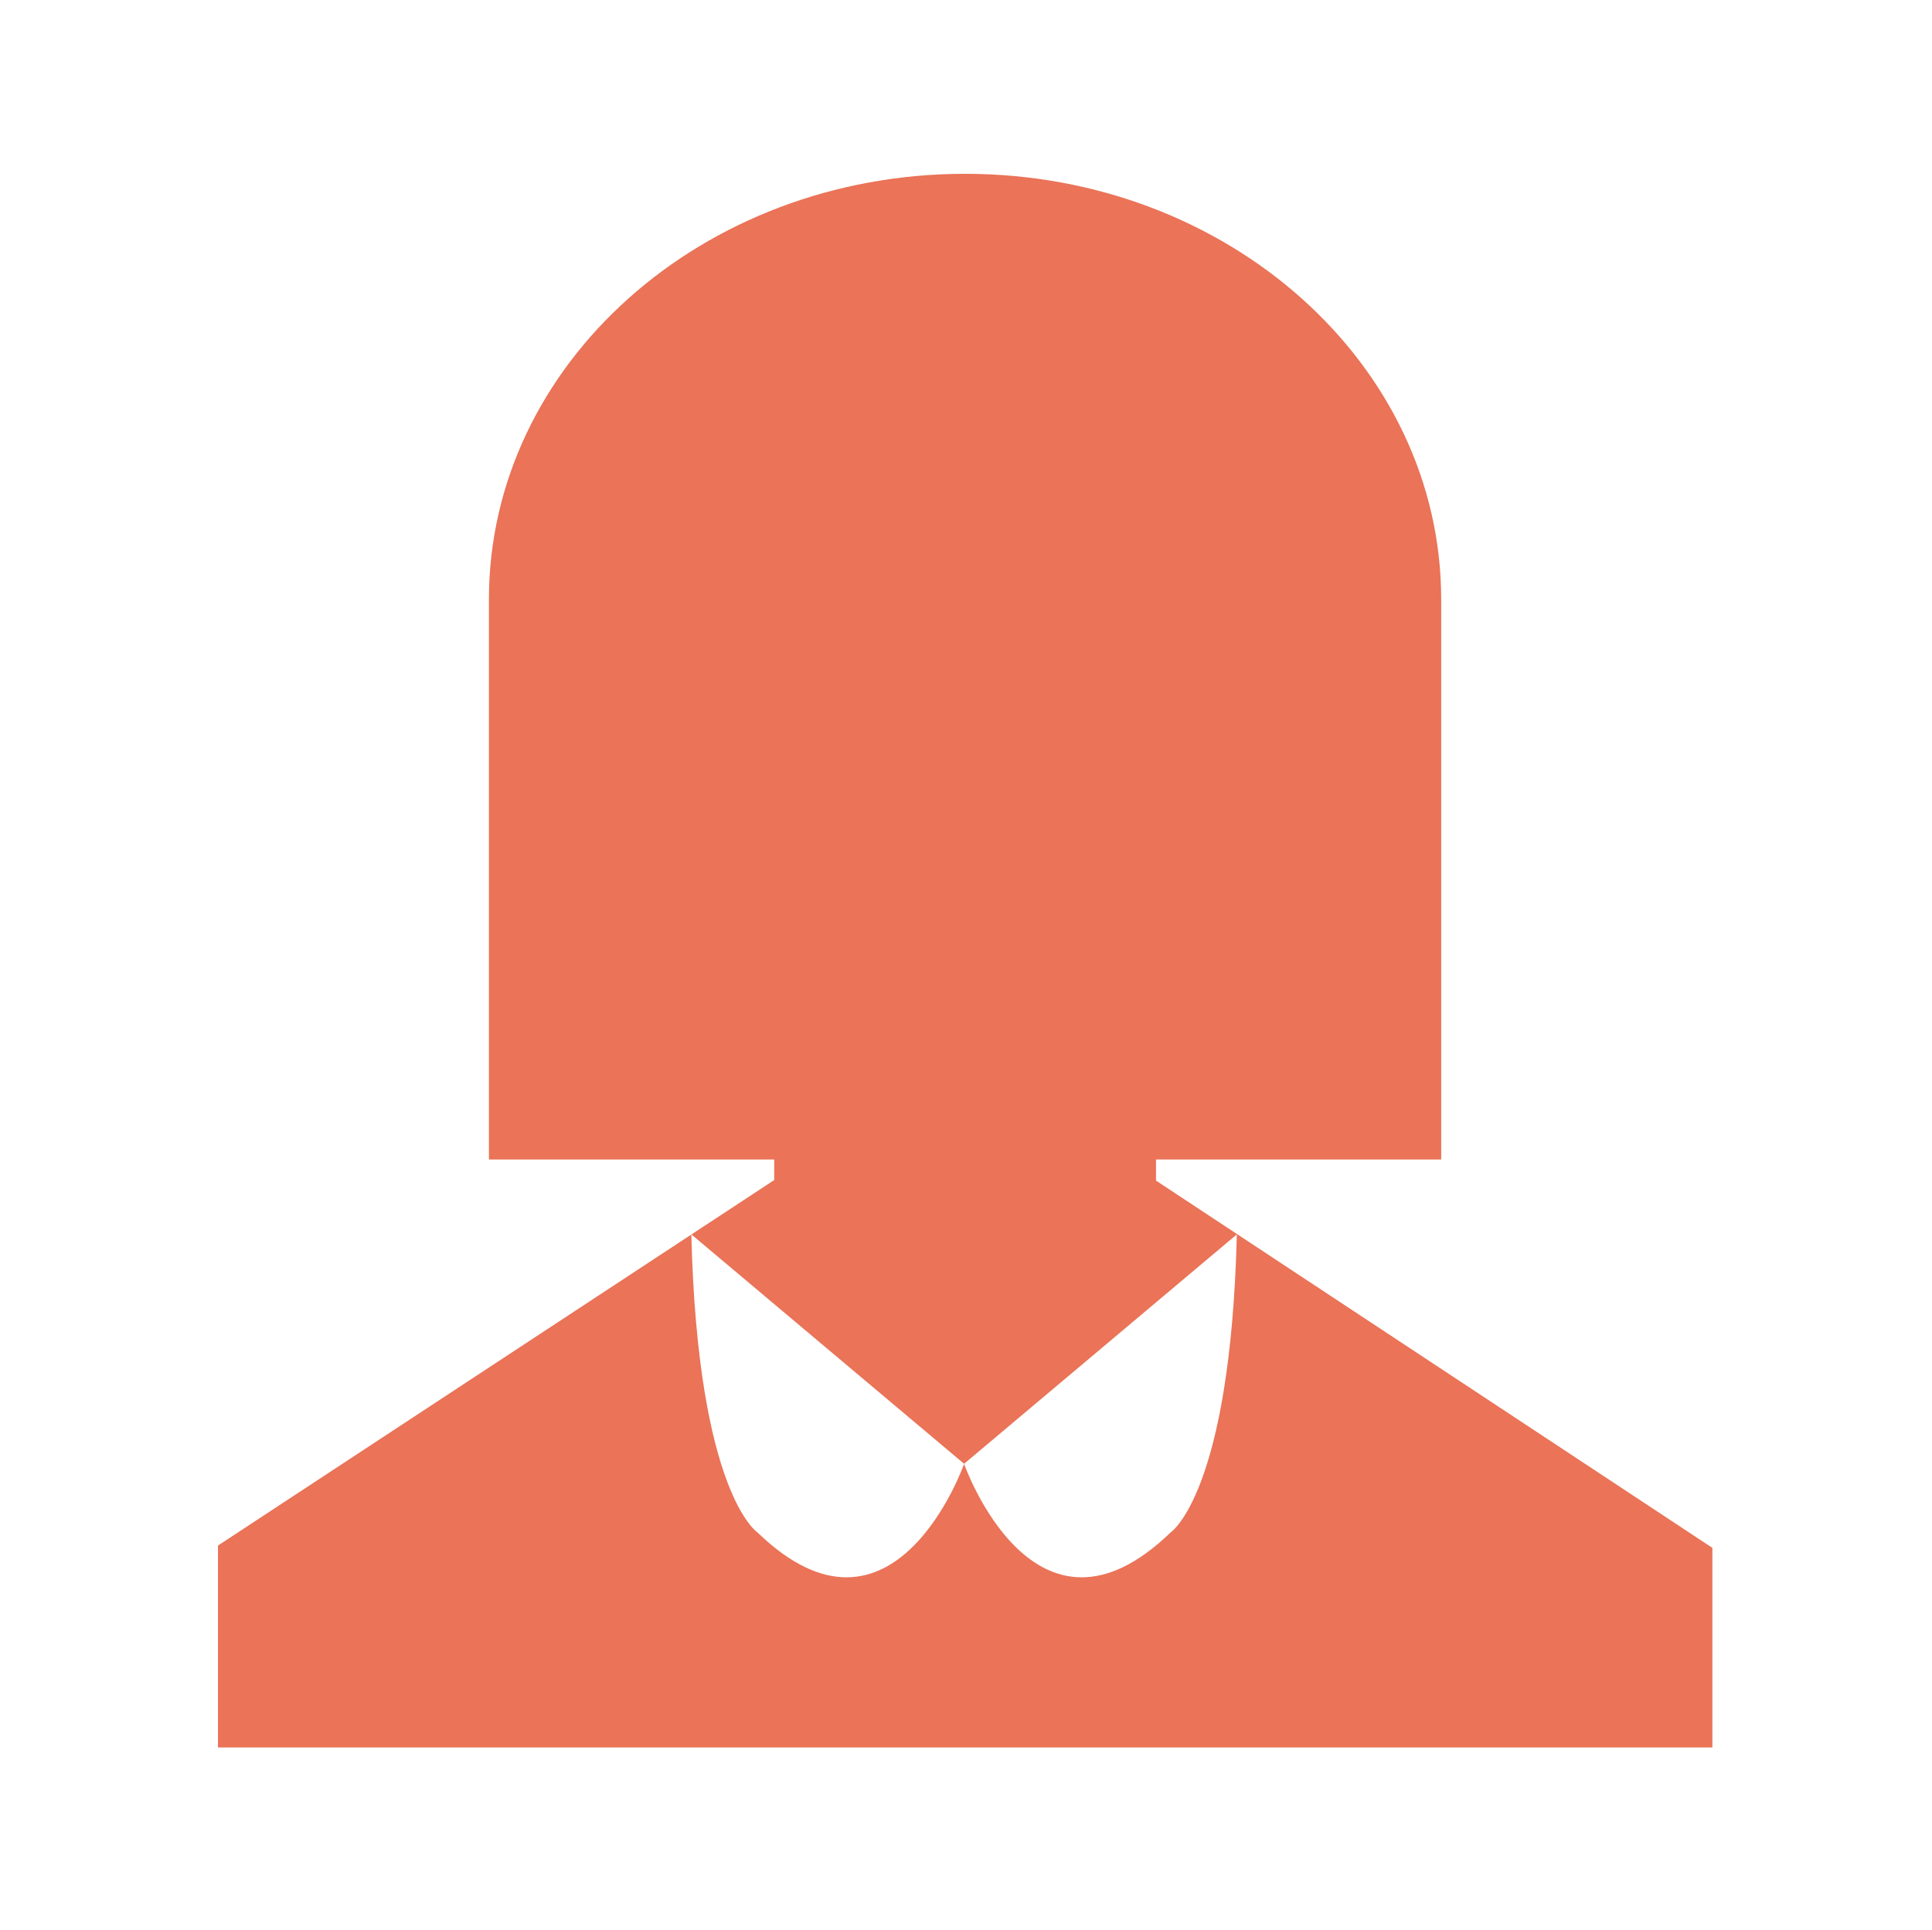<?xml version="1.0" standalone="no"?><!DOCTYPE svg PUBLIC "-//W3C//DTD SVG 1.1//EN" "http://www.w3.org/Graphics/SVG/1.1/DTD/svg11.dtd"><svg t="1711349861751" class="icon" viewBox="0 0 1025 1024" version="1.1" xmlns="http://www.w3.org/2000/svg" p-id="26771" width="24.023" height="24" xmlns:xlink="http://www.w3.org/1999/xlink"><path d="M613.312 626.496v-11.2h151.296V318.08c0-124.736-113.152-225.856-252.608-225.856S259.392 193.344 259.392 318.08v297.216h151.36v11.072h-0.256L115.648 820.16v107.136H908.48v-105.92l-295.168-194.88z m7.68 186.752c-72.192 69.824-109.504-36.416-109.504-36.416s-37.312 106.24-109.568 36.416c0 0-31.744-20.544-35.136-158.208l144.704 121.728L656.192 655.04c-3.392 137.6-35.2 158.208-35.2 158.208z" p-id="26772" fill="#EA7358"></path></svg>